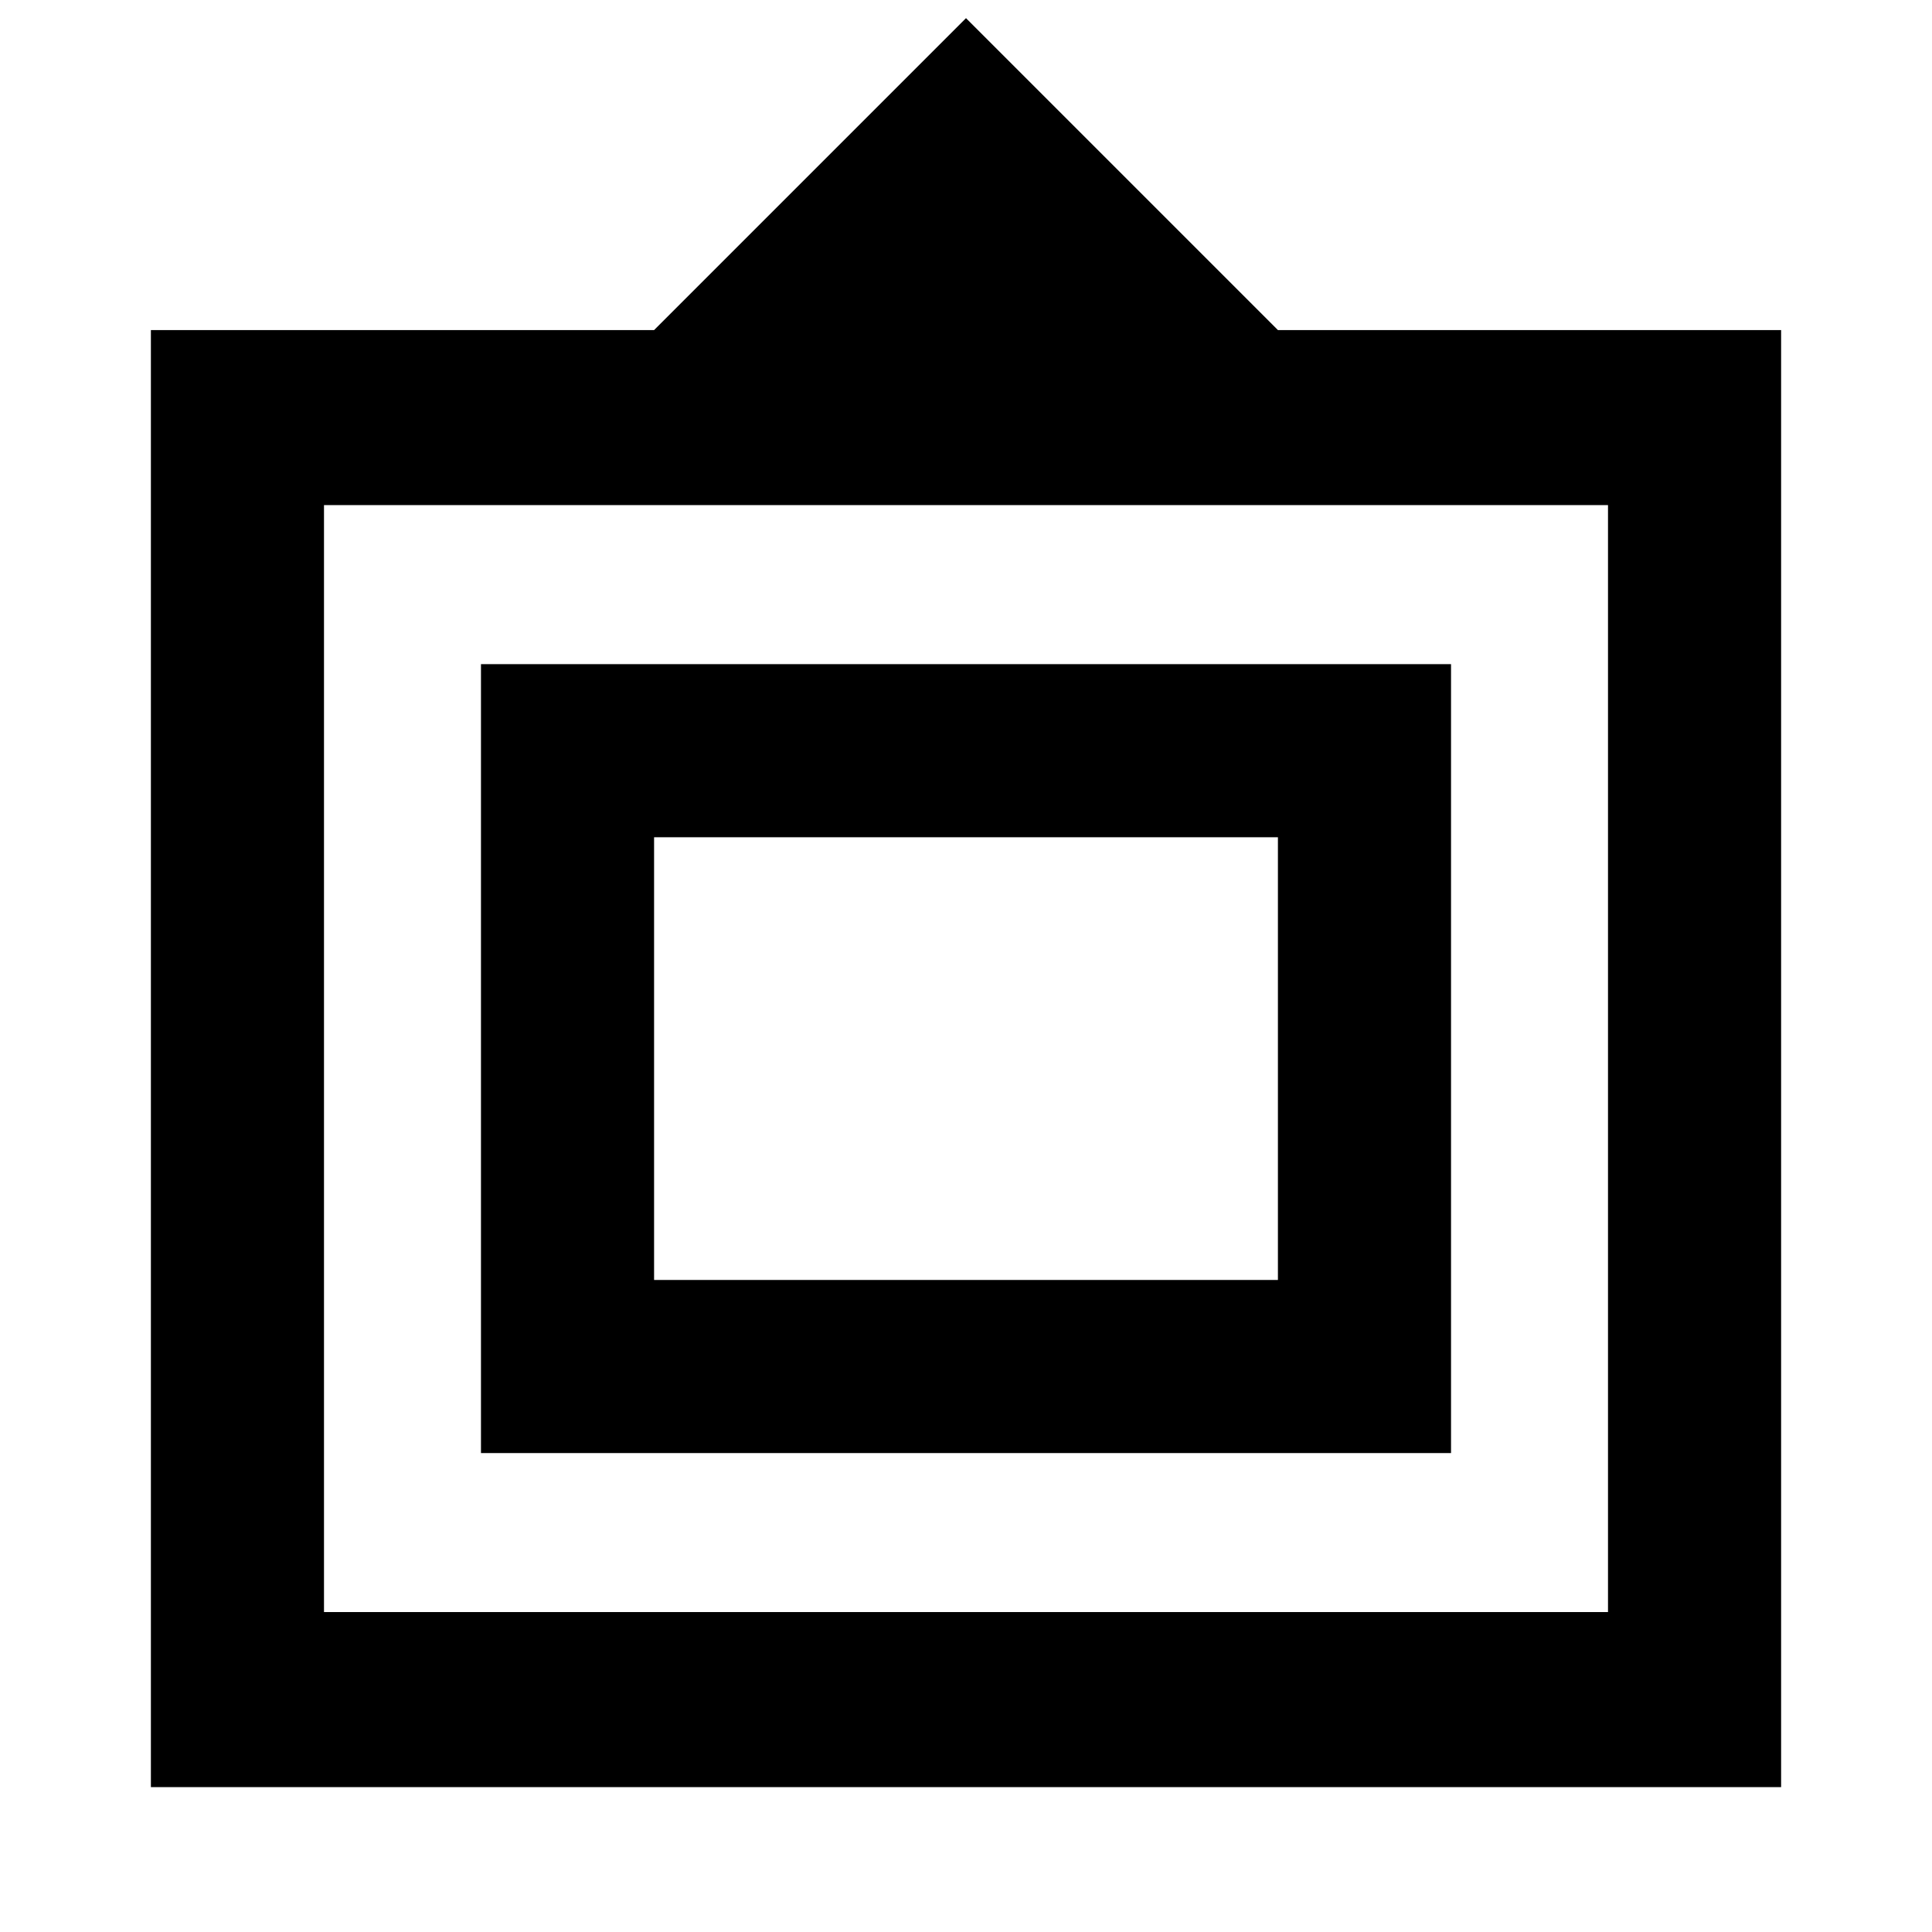 <svg xmlns="http://www.w3.org/2000/svg" height="20" width="20"><path d="M1.562 18.5V3.417H6.771L10 0.188L13.229 3.417H18.438V18.5ZM3.354 16.688H16.646V5.229H3.354ZM4.979 15.042V6.875H15.021V15.042ZM6.771 13.25V8.667V13.25ZM6.771 13.25H13.229V8.667H6.771Z"/></svg>